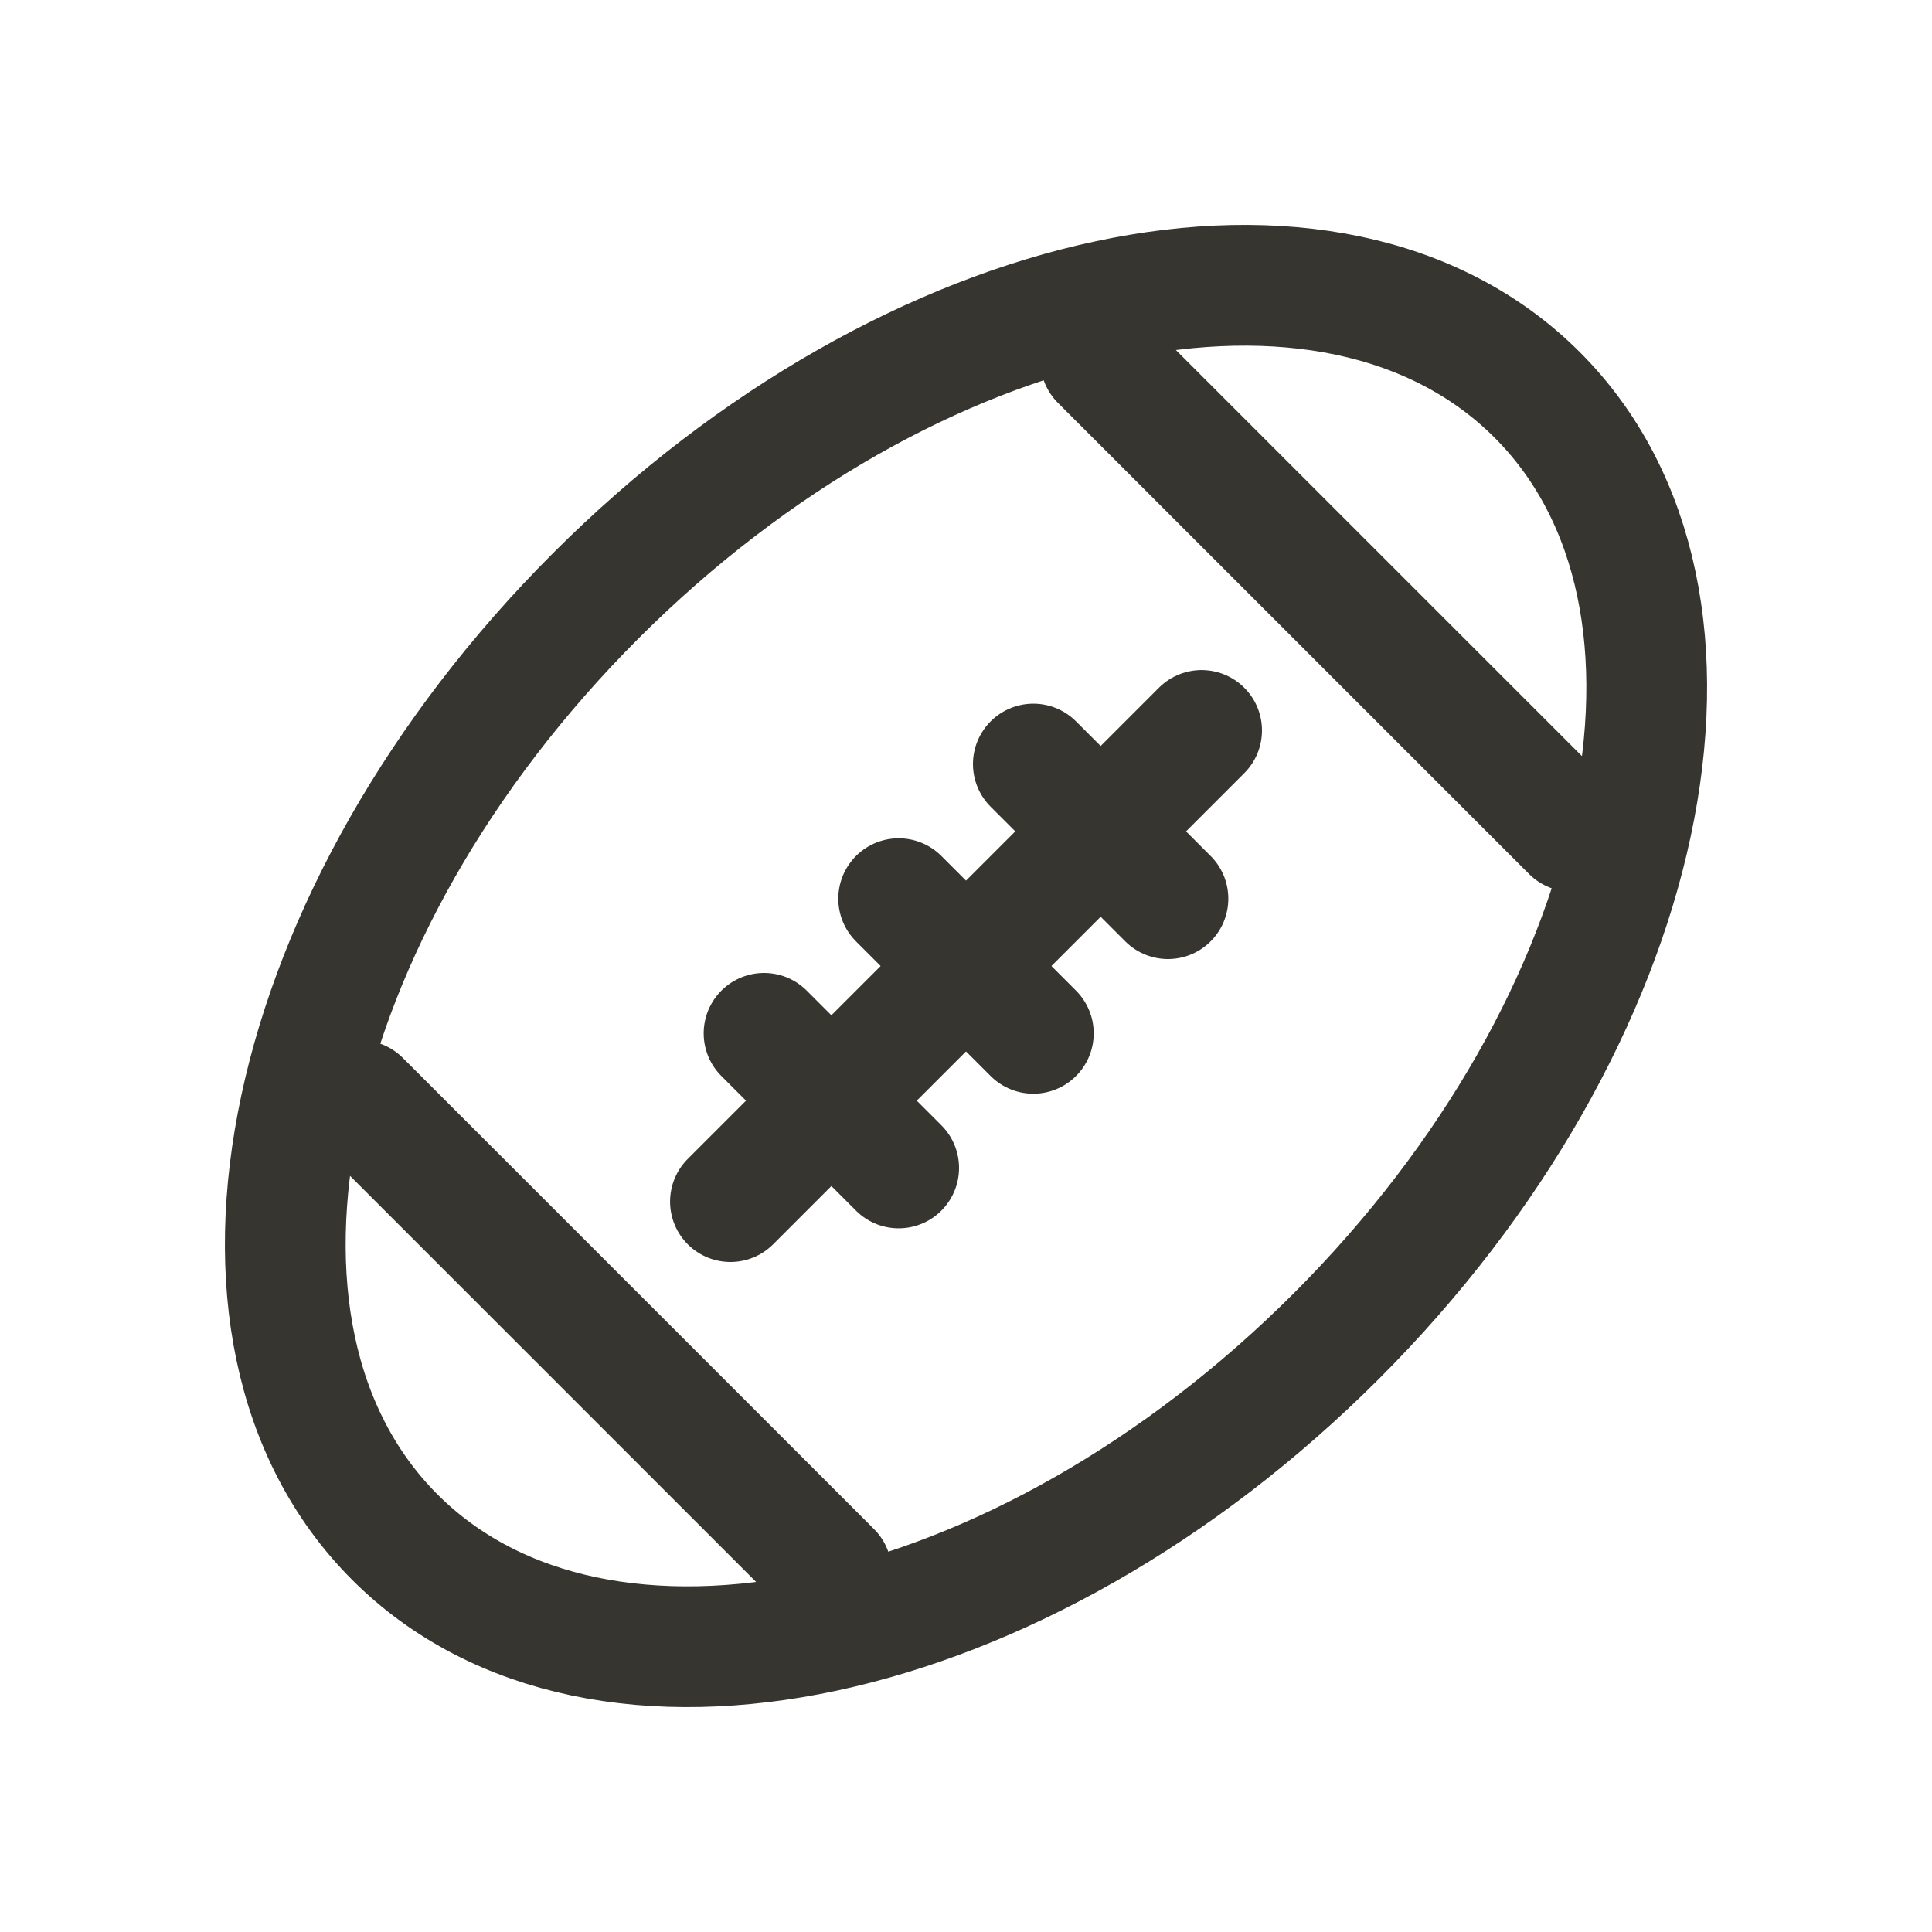 <!-- Generated by IcoMoon.io -->
<svg version="1.1" xmlns="http://www.w3.org/2000/svg" width="40" height="40" viewBox="0 0 40 40">
<title>io-american-football-outline</title>
<path fill="none" stroke-linejoin="round" stroke-linecap="round" stroke-miterlimit="4" stroke-width="2.5" stroke="#37352f" d="M31.825 8.175c4.233 4.233 2.371 12.959-4.16 19.49s-15.257 8.393-19.49 4.16c-4.233-4.233-2.371-12.959 4.16-19.49s15.257-8.393 19.49-4.16z"></path>
<path fill="none" stroke-linejoin="round" stroke-linecap="round" stroke-miterlimit="4" stroke-width="2.5" stroke="#37352f" d="M24.878 15.123l-9.755 9.755"></path>
<path fill="none" stroke-linejoin="round" stroke-linecap="round" stroke-miterlimit="4" stroke-width="2.5" stroke="#37352f" d="M21.394 21.394l-2.788-2.788"></path>
<path fill="none" stroke-linejoin="round" stroke-linecap="round" stroke-miterlimit="4" stroke-width="2.5" stroke="#37352f" d="M24.181 18.606l-2.787-2.787"></path>
<path fill="none" stroke-linejoin="round" stroke-linecap="round" stroke-miterlimit="4" stroke-width="2.5" stroke="#37352f" d="M32.542 17.212l-9.755-9.755"></path>
<path fill="none" stroke-linejoin="round" stroke-linecap="round" stroke-miterlimit="4" stroke-width="2.5" stroke="#37352f" d="M17.212 32.542l-9.755-9.755"></path>
<path fill="none" stroke-linejoin="round" stroke-linecap="round" stroke-miterlimit="4" stroke-width="2.5" stroke="#37352f" d="M18.606 24.181l-2.787-2.787"></path>
</svg>
